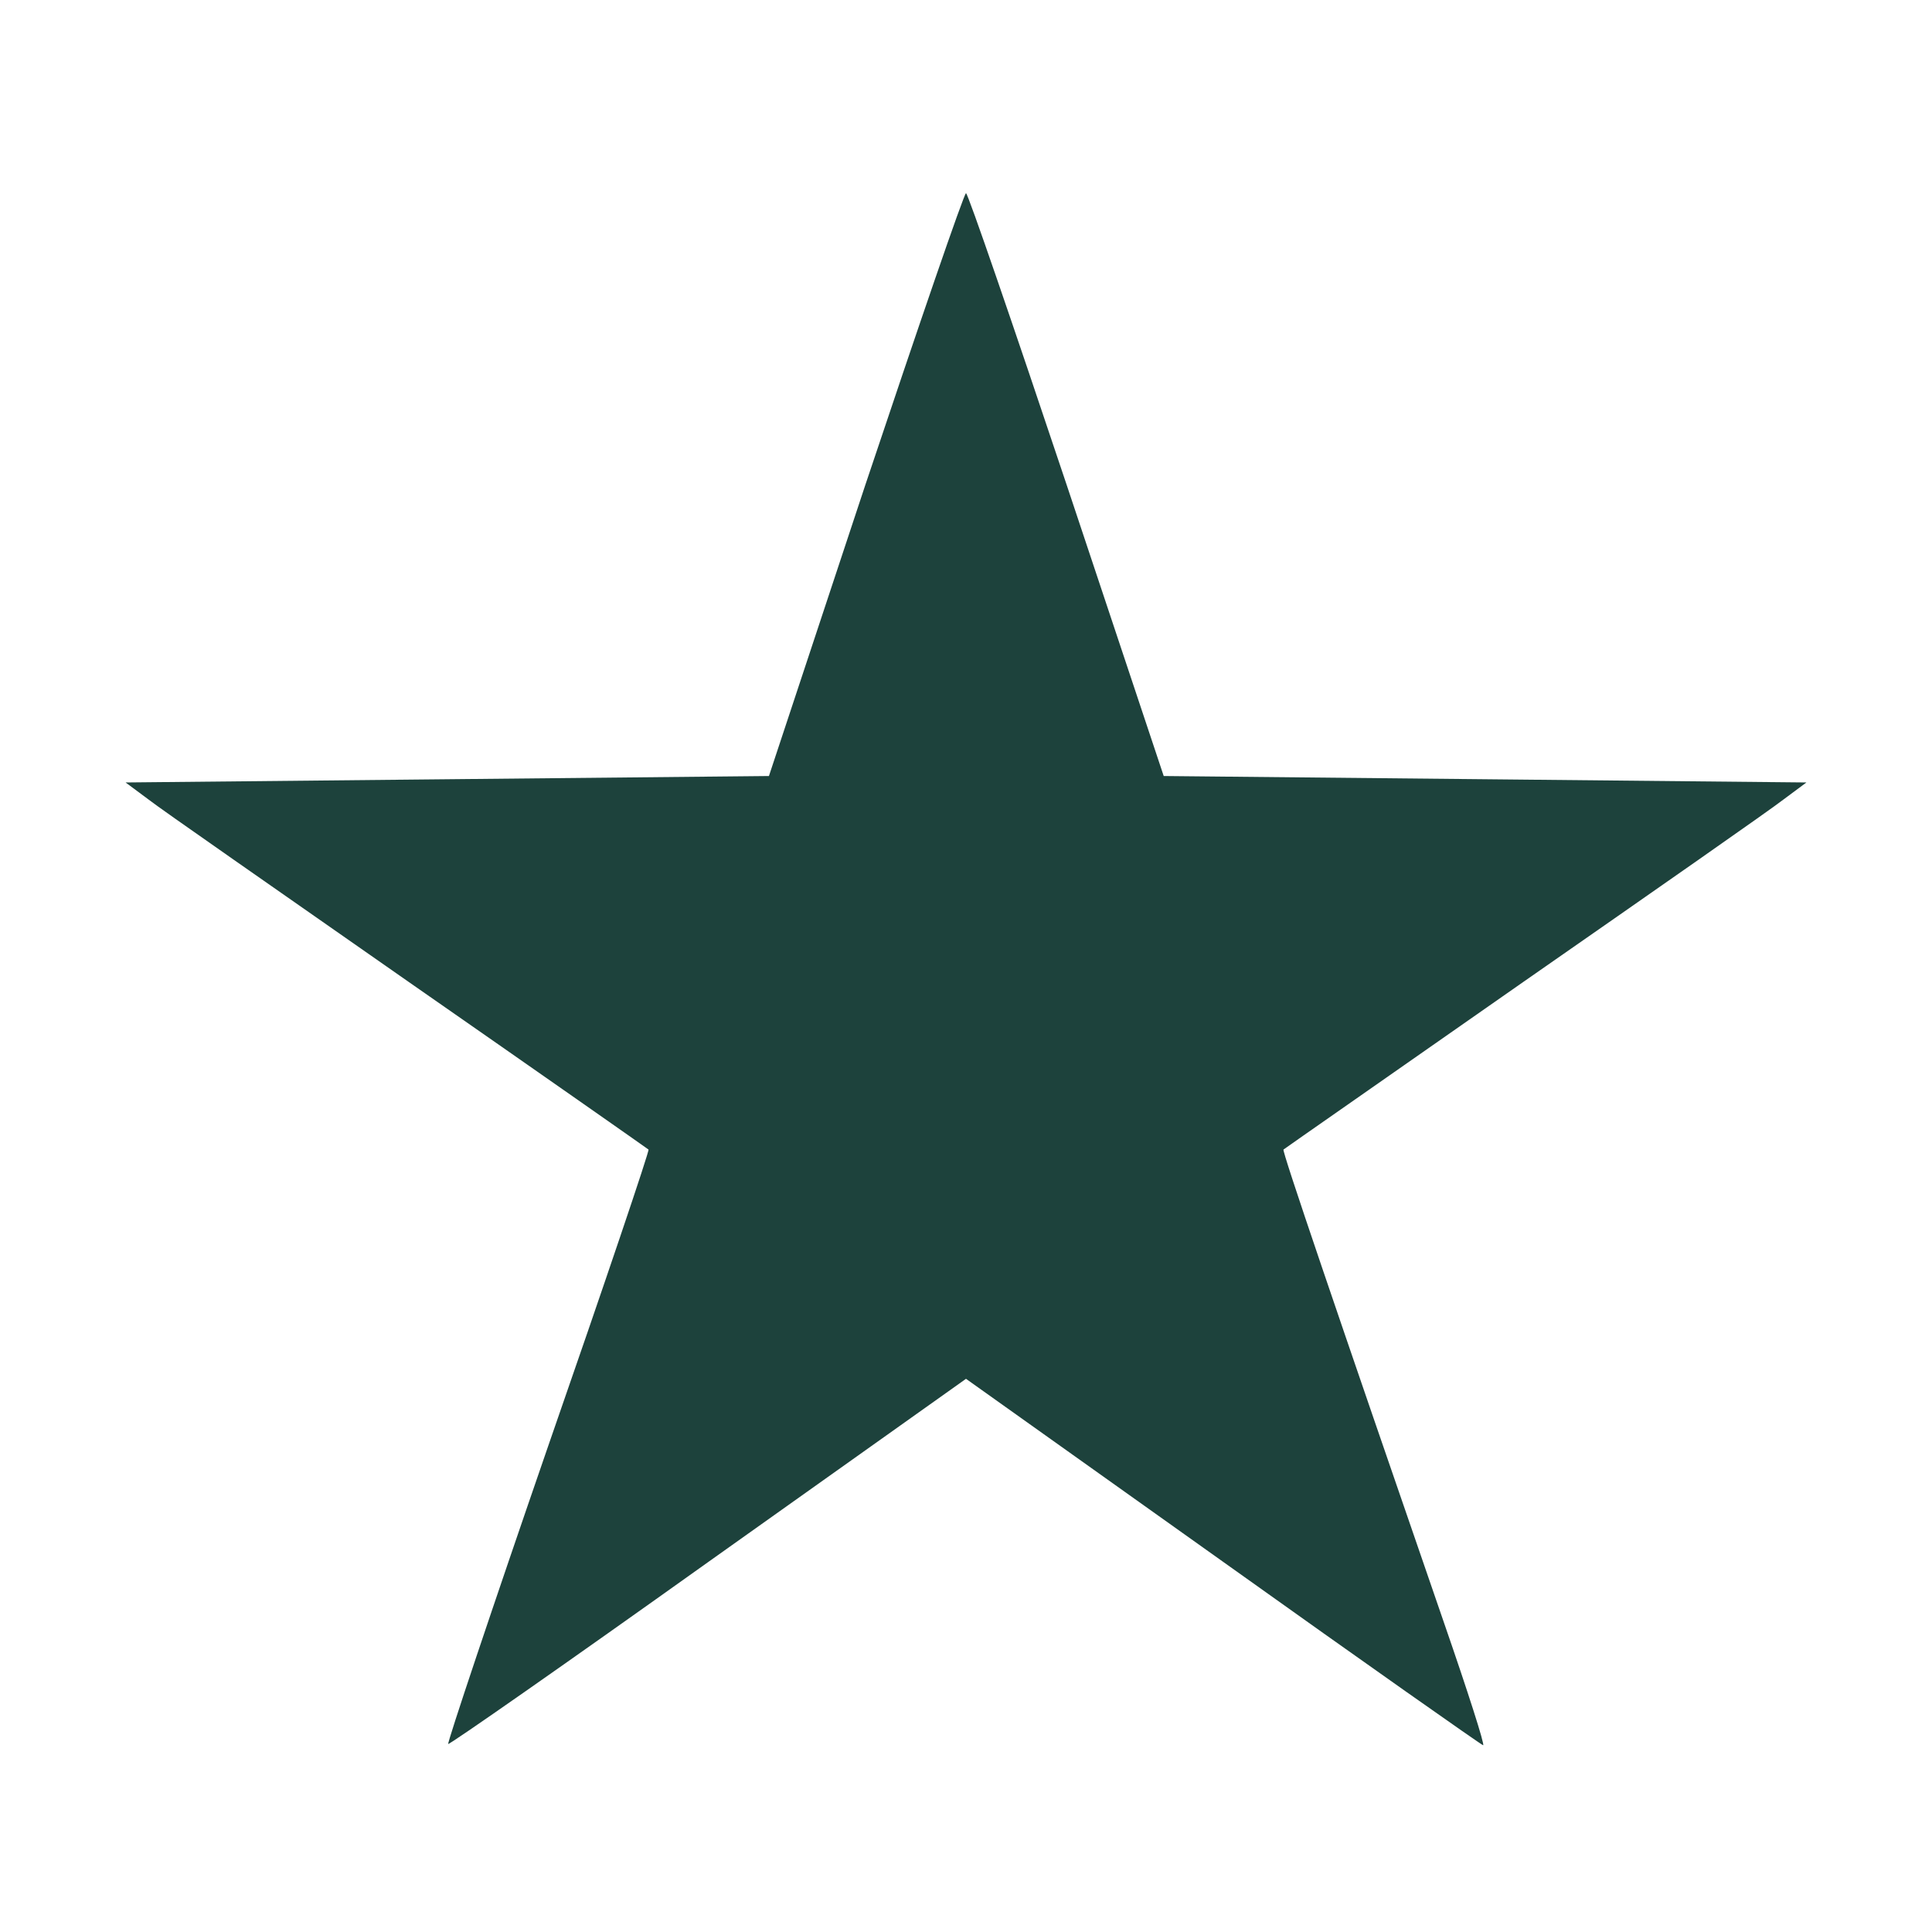 <?xml version="1.0" standalone="no"?>
<!DOCTYPE svg PUBLIC "-//W3C//DTD SVG 20010904//EN"
 "http://www.w3.org/TR/2001/REC-SVG-20010904/DTD/svg10.dtd">
<svg version="1.0" xmlns="http://www.w3.org/2000/svg"
 width="300pt" height="300pt" viewBox="0 0 300 300"
 preserveAspectRatio="xMidYMid meet">
<g transform="translate(0,300) scale(0.1,-0.1)"
fill="#1d423c" stroke="none">
<path d="M1344 2248 l-150 -453 -500 -5 -499 -5 35 -26 c19 -15 202 -142 405
-284 204 -142 371 -259 372 -260 2 -1 -68 -208 -156 -461 -87 -252 -157 -461
-155 -462 1 -2 183 125 403 282 l401 285 399 -284 c220 -157 402 -285 404
-285 3 0 -24 84 -60 188 -168 487 -253 736 -250 737 1 1 169 118 372 260 204
142 386 269 405 284 l35 26 -499 5 -499 5 -151 453 c-83 248 -153 452 -156
452 -3 0 -73 -204 -156 -452z"/>
</g>
</svg>
